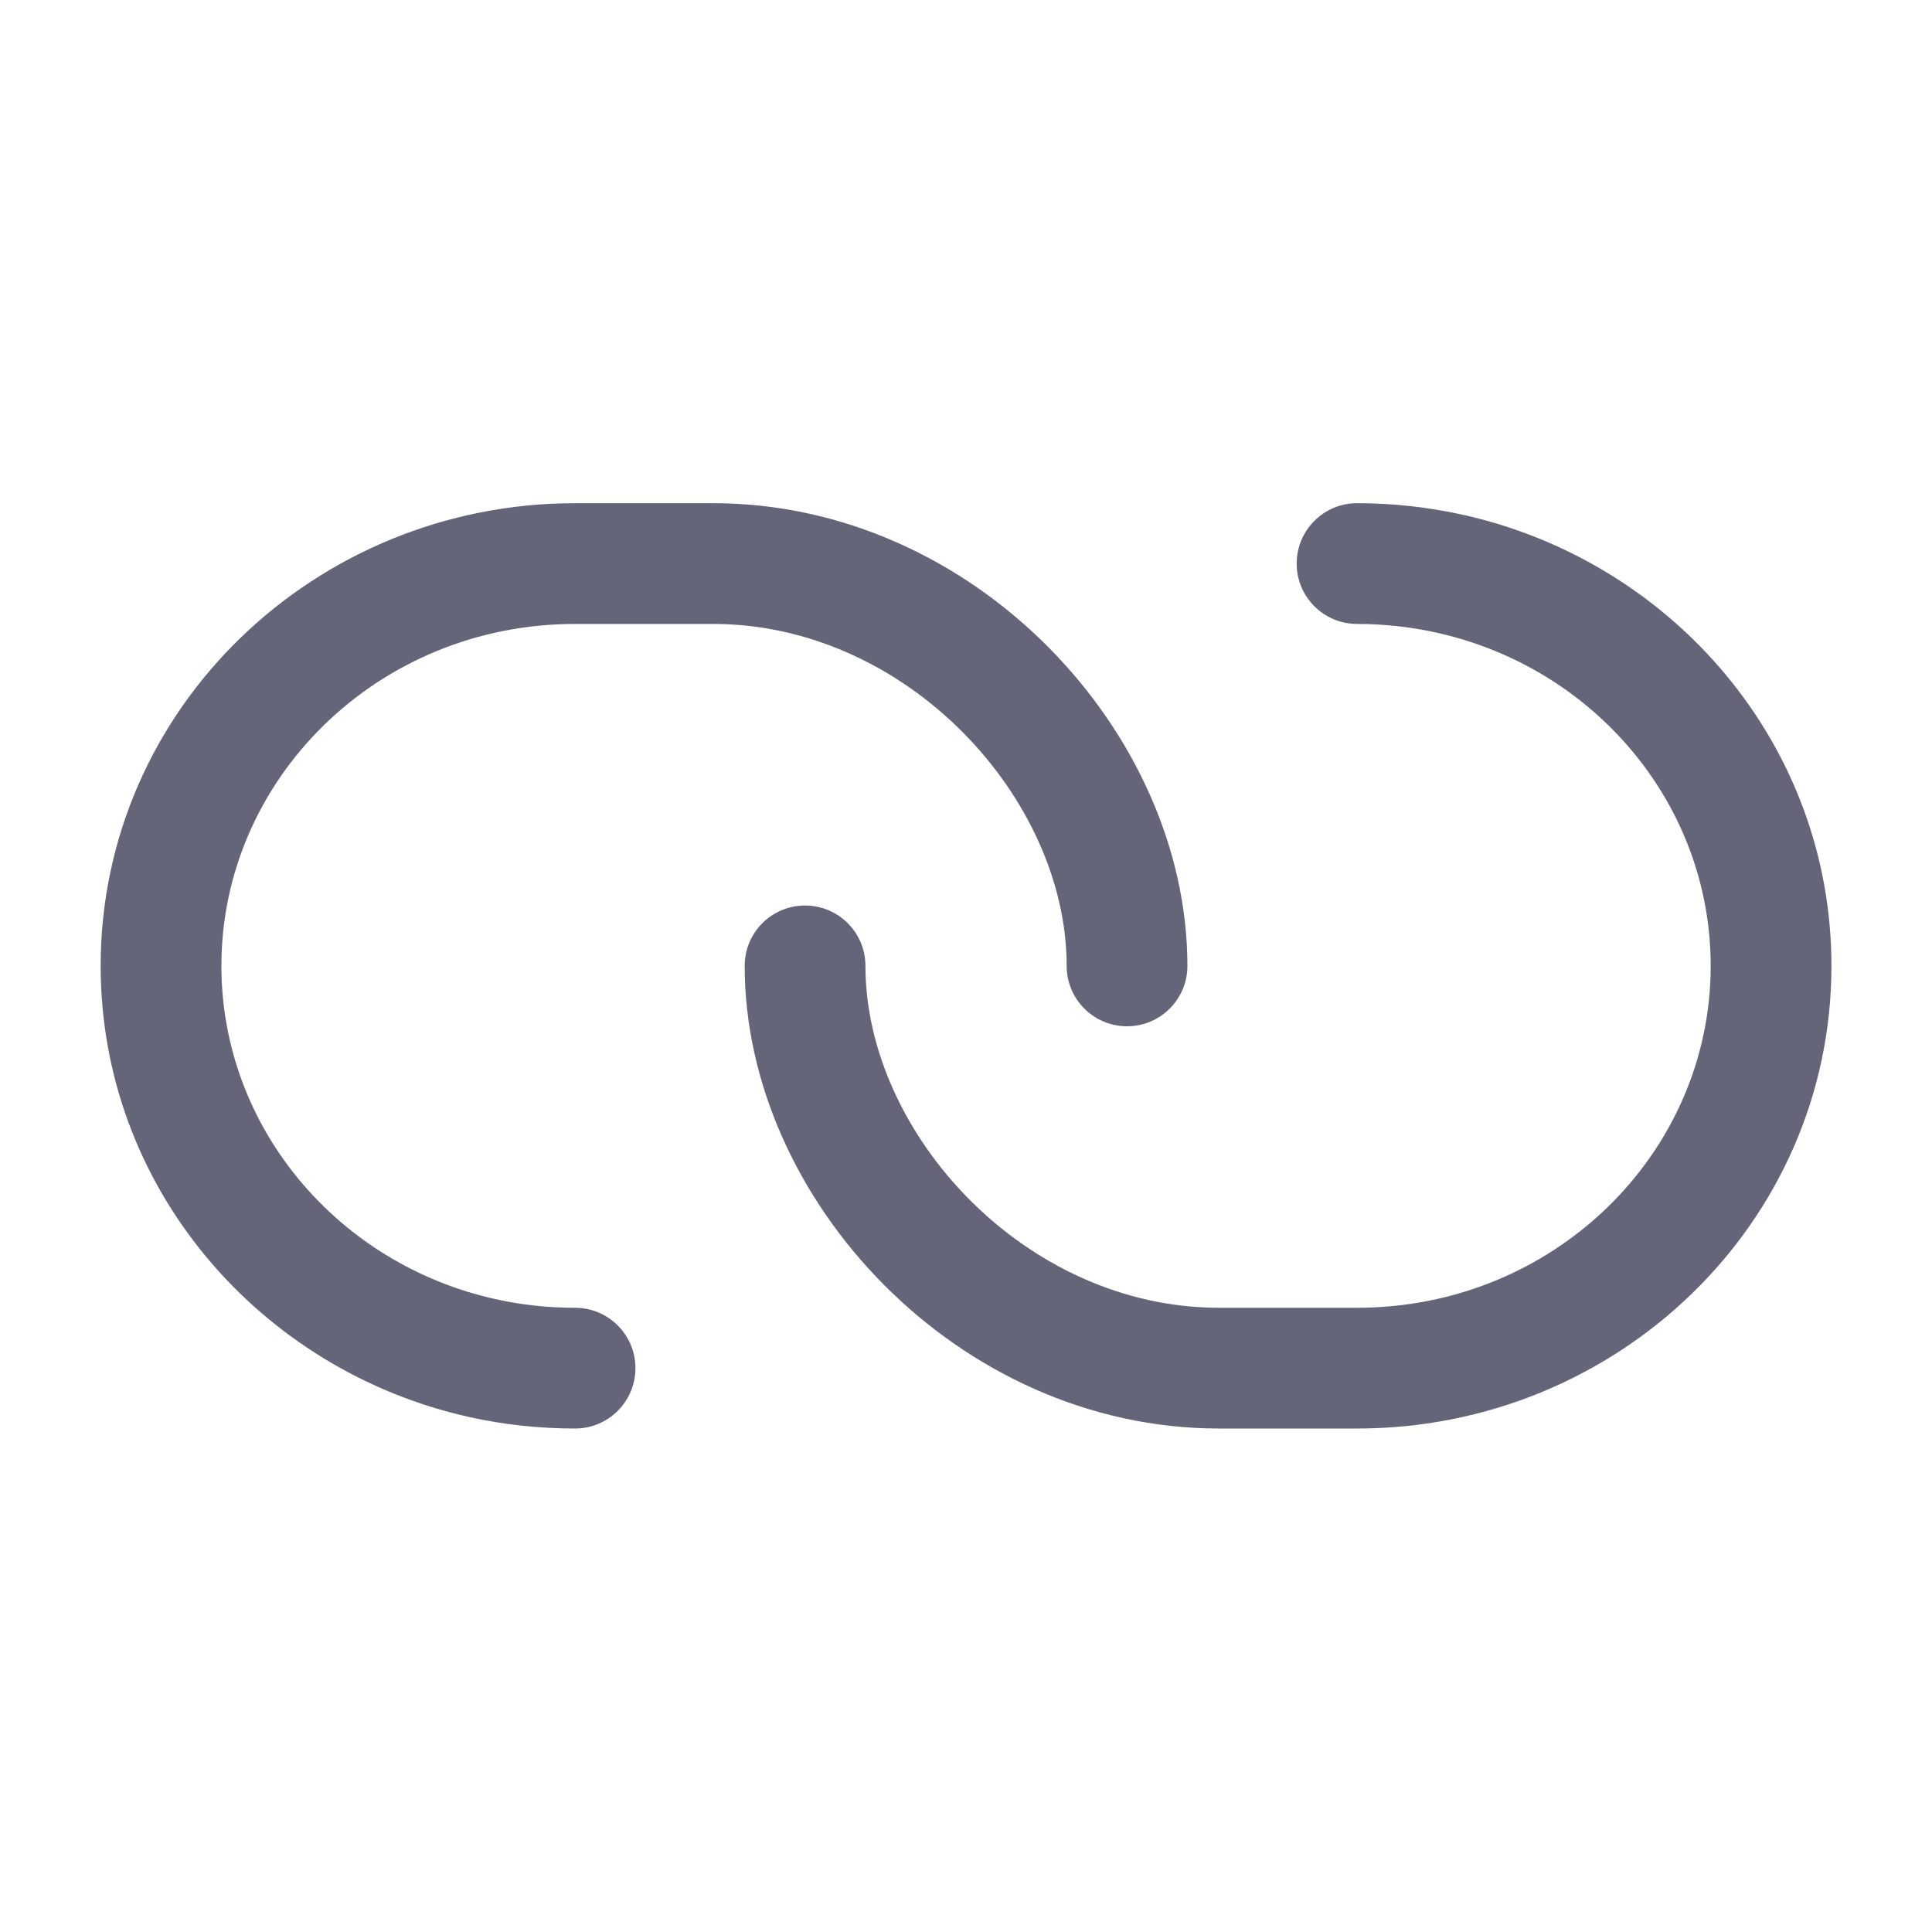 <svg xmlns="http://www.w3.org/2000/svg" width="20" height="20" viewBox="0 0 20 20" fill="none">
  <path fill-rule="evenodd" clip-rule="evenodd" d="M7.381 6.459L5.953 6.459C3.914 6.459 2.292 8.061 2.292 9.999C2.292 11.669 3.495 13.088 5.135 13.45C5.397 13.508 5.671 13.538 5.953 13.538C6.298 13.538 6.578 13.818 6.578 14.163C6.578 14.508 6.298 14.788 5.953 14.788C5.58 14.788 5.216 14.748 4.866 14.671C2.689 14.19 1.042 12.292 1.042 9.999C1.042 7.337 3.258 5.209 5.953 5.209L7.381 5.209C10.085 5.209 12.292 7.581 12.292 9.999C12.292 10.344 12.012 10.624 11.667 10.624C11.322 10.624 11.042 10.344 11.042 9.999C11.042 8.264 9.388 6.459 7.381 6.459Z" fill="#656579"/>
  <path fill-rule="evenodd" clip-rule="evenodd" d="M12.619 13.538L14.048 13.538C16.087 13.538 17.709 11.937 17.709 9.999C17.709 8.328 16.506 6.909 14.866 6.548C14.603 6.49 14.33 6.459 14.048 6.459C13.703 6.459 13.423 6.179 13.423 5.834C13.423 5.489 13.703 5.209 14.048 5.209C14.421 5.209 14.785 5.25 15.135 5.327C17.312 5.807 18.959 7.705 18.959 9.999C18.959 12.661 16.743 14.788 14.048 14.788L12.619 14.788C9.916 14.788 7.709 12.417 7.709 9.999C7.709 9.653 7.988 9.374 8.334 9.374C8.679 9.374 8.959 9.653 8.959 9.999C8.959 11.733 10.613 13.538 12.619 13.538Z" fill="#656579"/>
</svg>